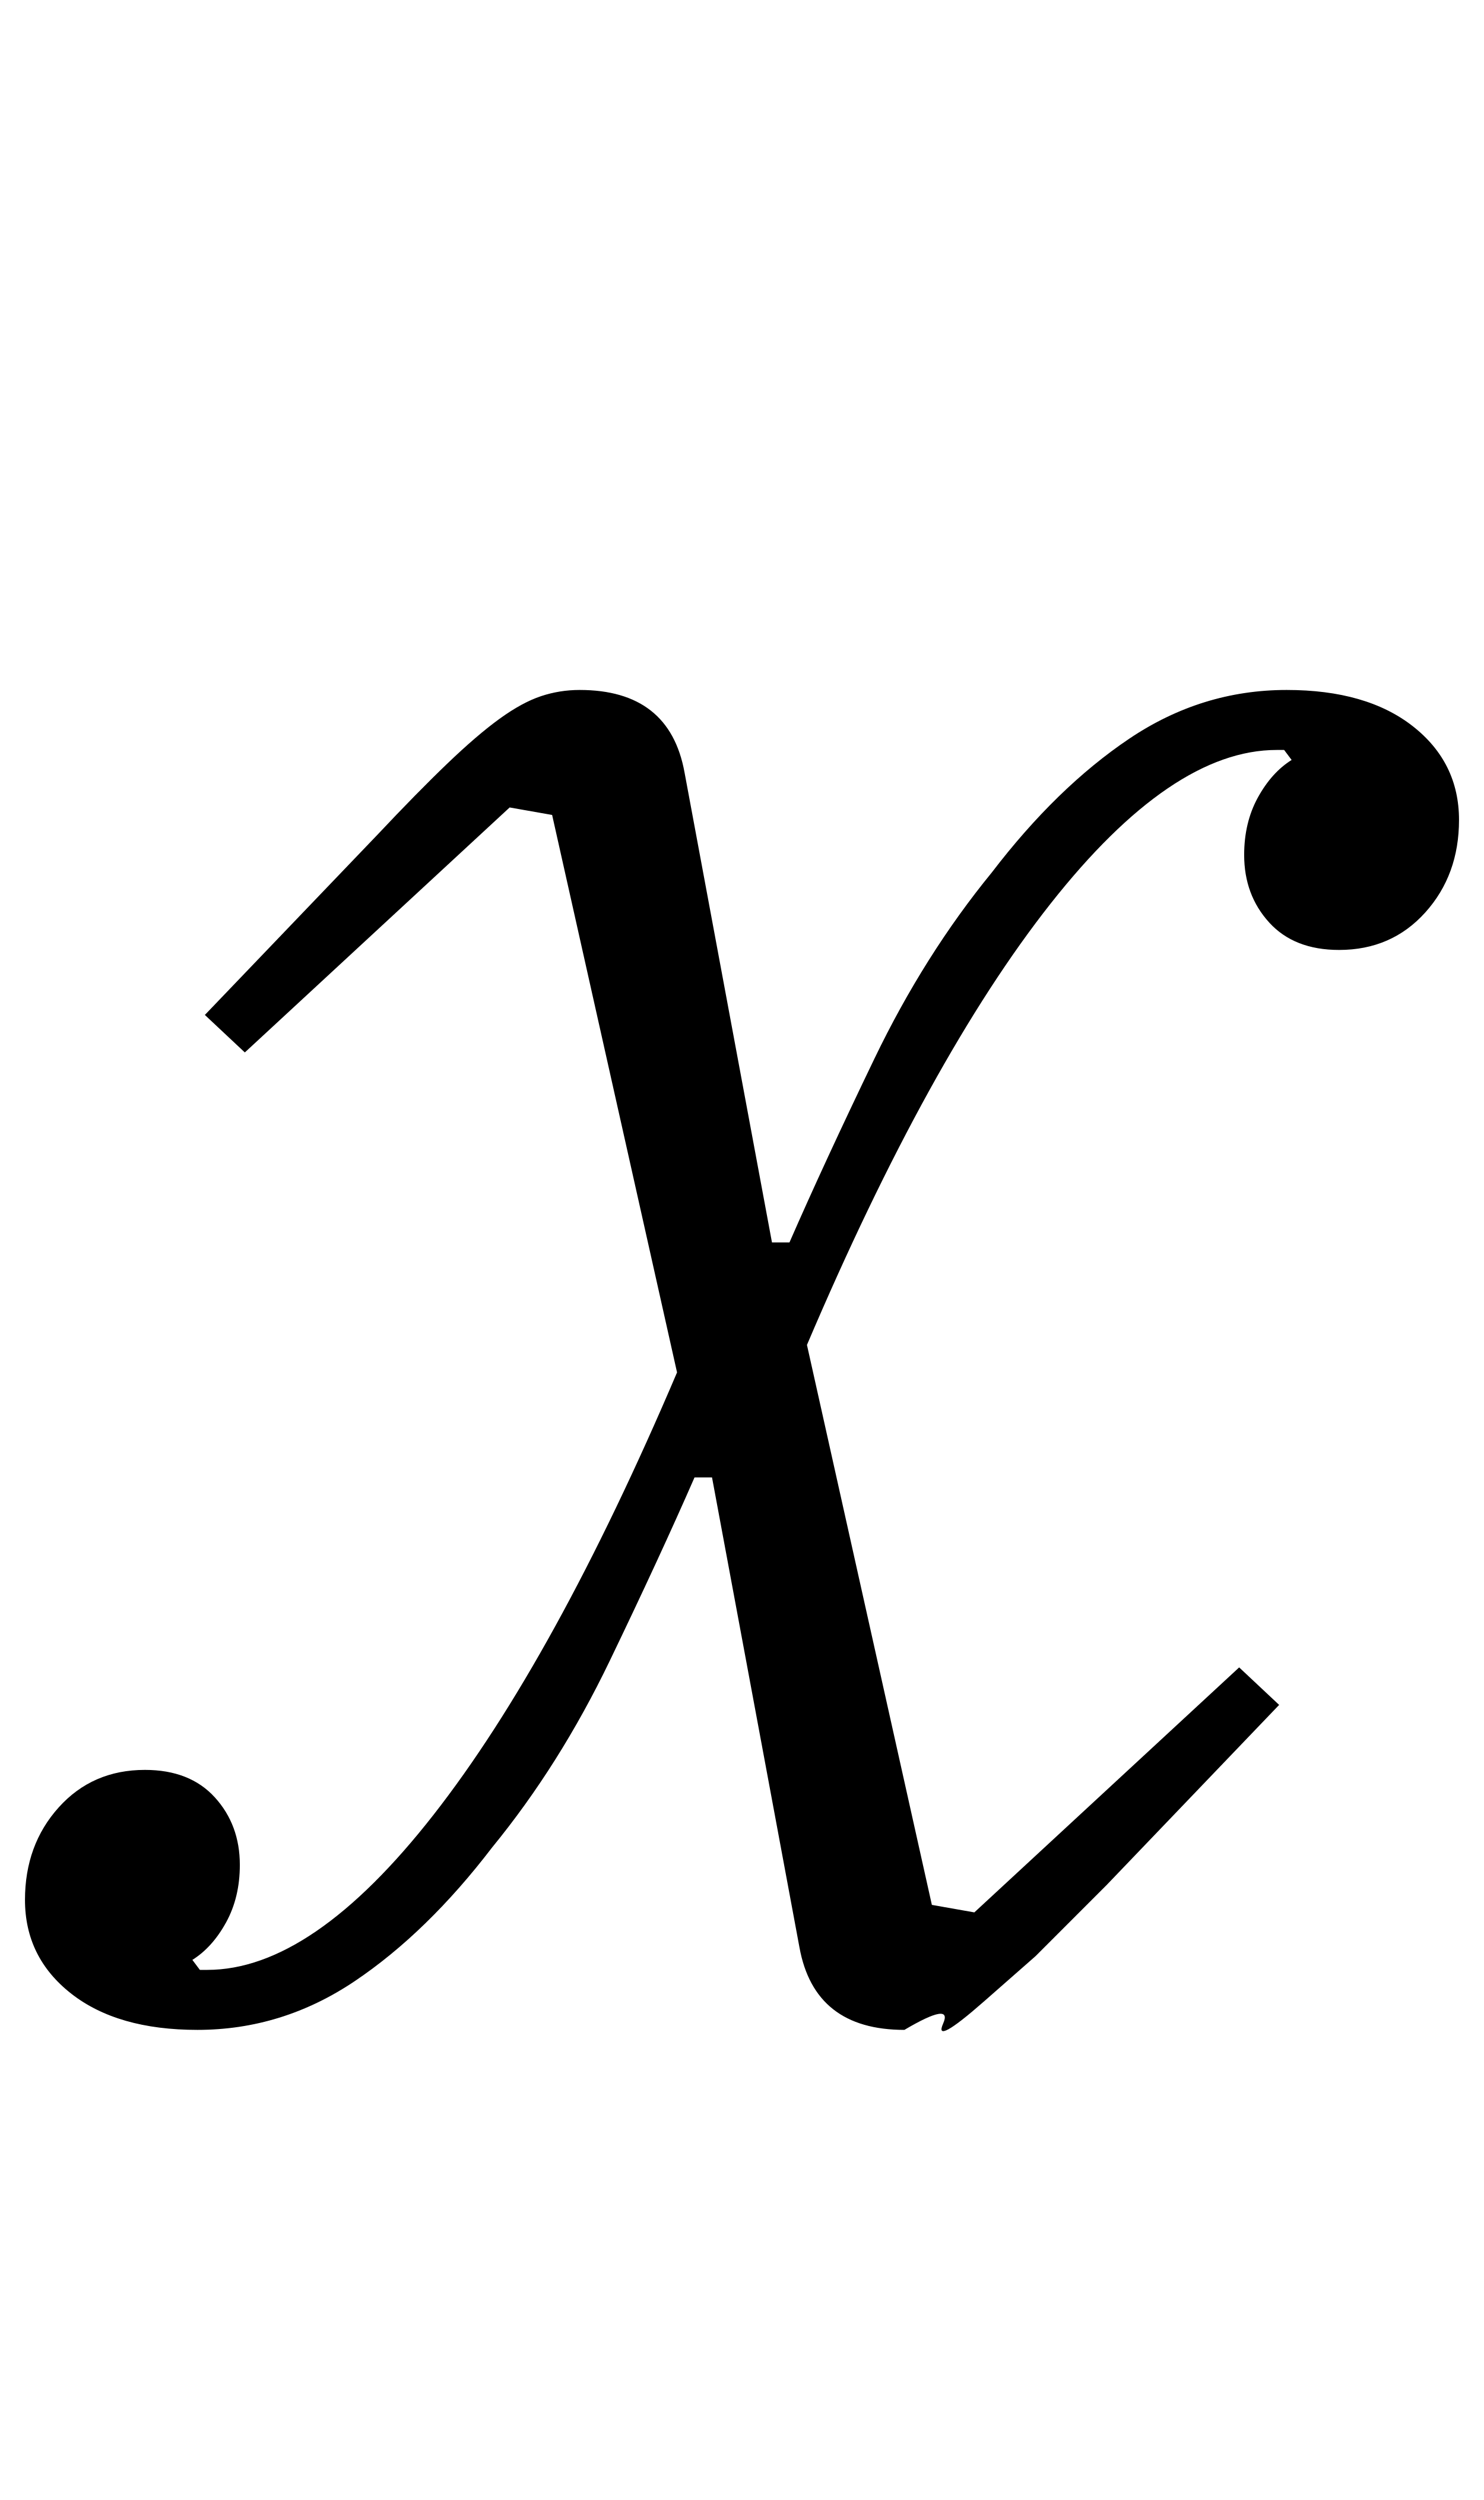 <?xml version="1.0" standalone="no"?>
<!DOCTYPE svg PUBLIC "-//W3C//DTD SVG 1.1//EN" "http://www.w3.org/Graphics/SVG/1.1/DTD/svg11.dtd" >
<svg xmlns="http://www.w3.org/2000/svg" xmlns:xlink="http://www.w3.org/1999/xlink" version="1.1" viewBox="-21 0 594 1000">
  <g transform="matrix(1 0 0 -1 0 800)">
   <path fill="currentColor"
d="M58 -12q-32 0 -50.5 14.5t-18.5 37.5q0 22 13.5 37t34.5 15q18 0 28 -11t10 -27q0 -13 -5.5 -23t-13.5 -15l3 -4h3q42 0 90.5 62t97.5 177l-50 223l-17 3l-106 -98l-16 15l69 72q16 17 28 28.5t21 18t16.5 9t15.5 2.5q36 0 42 -33l35 -188h7q14 32 34 73.5t47 74.5
q26 34 55 53.5t63 19.5q32 0 50.5 -14.5t18.5 -37.5q0 -22 -13.5 -37t-34.5 -15q-18 0 -28 11t-10 27q0 13 5.5 23t13.5 15l-3 4h-3q-42 0 -90.5 -61.5t-97.5 -176.5l50 -224l17 -3l106 98l16 -15l-69 -72l-28.5 -28.5t-20.5 -18t-16.5 -9t-15.5 -2.5q-36 0 -42 33l-35 188
h-7q-14 -32 -34 -73.5t-47 -74.5q-26 -34 -55 -53.5t-63 -19.5z" />
  </g>

</svg>
